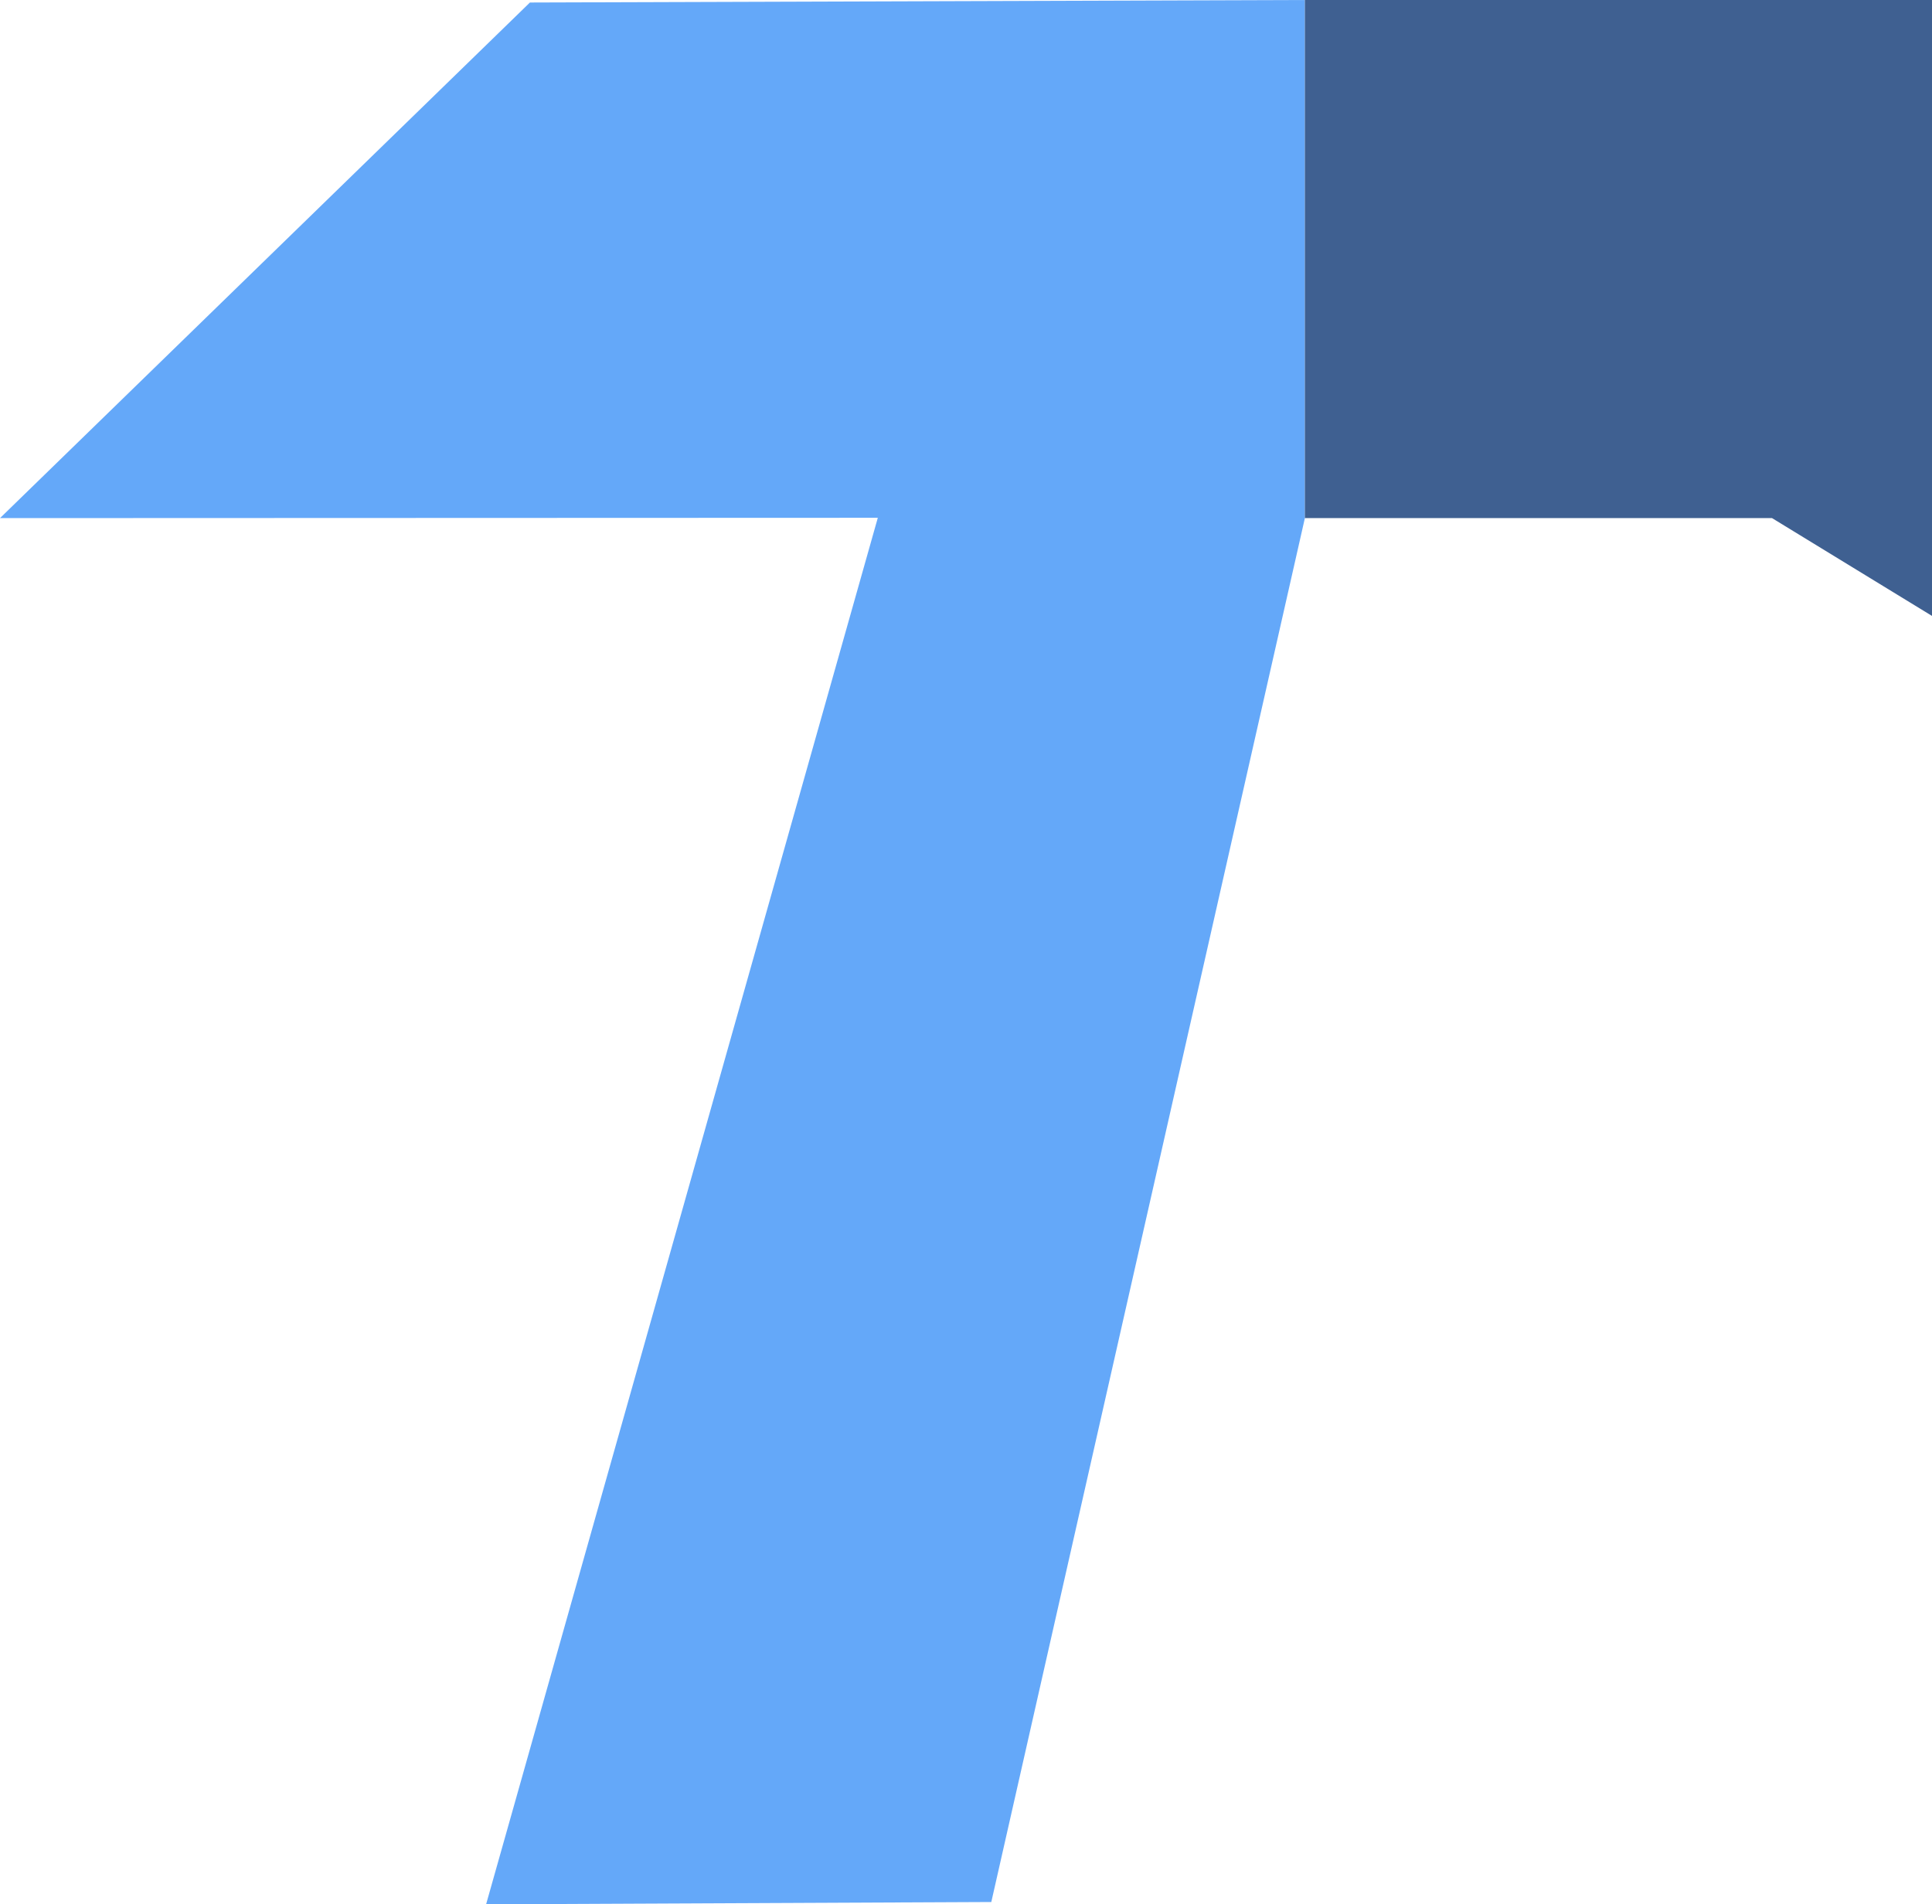 <svg xmlns="http://www.w3.org/2000/svg" viewBox="0 0 90.817 89.524"><defs><style>.cls-1{fill:#64a8f9;}.cls-2{fill:#3f6091;}</style></defs><title>资源 18</title><g id="图层_2" data-name="图层 2"><g id="图层_1-2" data-name="图层 1"><polygon class="cls-1" points="24.91 0.118 0 24.357 41.263 24.342 22.85 89.524 46.598 89.416 61.338 24.357 61.338 0 24.91 0.118"/><polygon class="cls-2" points="61.338 0 61.338 24.357 83.298 24.357 90.817 28.955 90.817 0 61.338 0"/></g></g></svg>